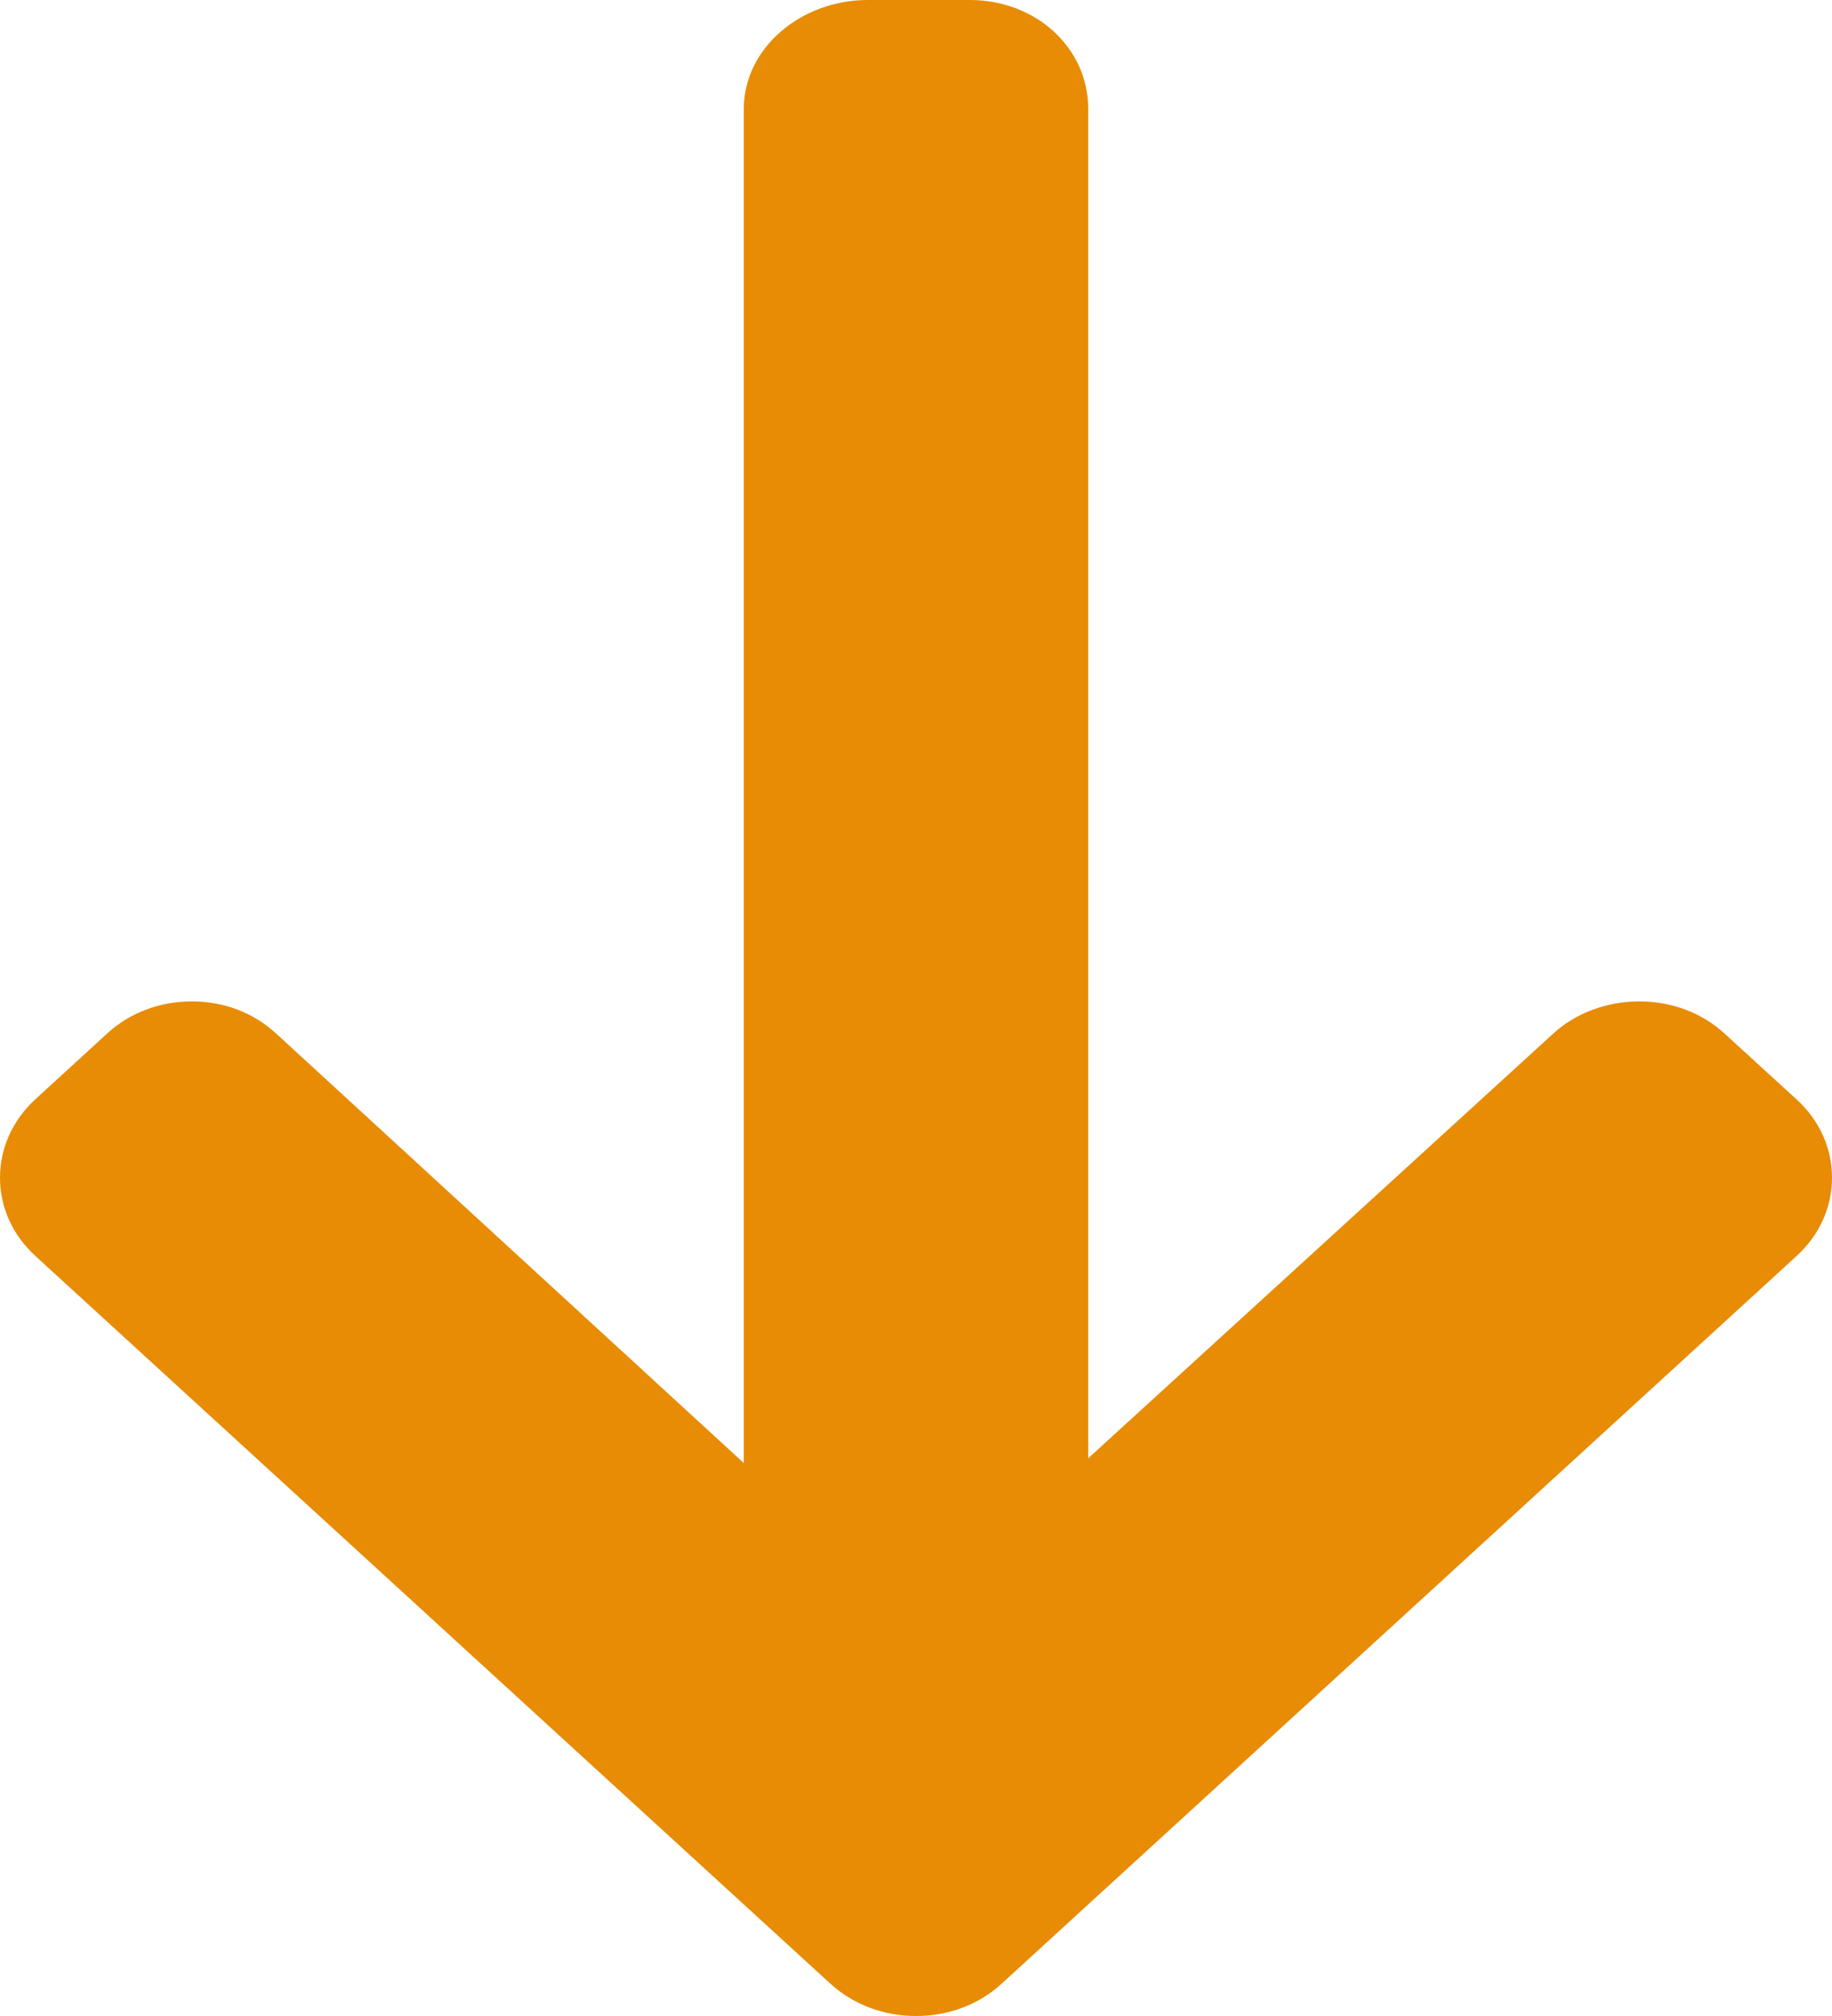 <svg width="10" height="11" viewBox="0 0 10 11" fill="none" xmlns="http://www.w3.org/2000/svg">
<path d="M5.467 10.824L9.808 6.852C9.932 6.738 10 6.587 10 6.426C10 6.265 9.932 6.114 9.808 6L9.414 5.64C9.29 5.526 9.125 5.464 8.949 5.464C8.773 5.464 8.602 5.526 8.478 5.64L5.94 7.957L5.94 0.594C5.94 0.262 5.656 -1.89881e-07 5.293 -2.05742e-07L4.736 -2.30103e-07C4.373 -2.45964e-07 4.06 0.262 4.06 0.594L4.06 7.983L1.508 5.64C1.384 5.526 1.224 5.464 1.047 5.464C0.871 5.464 0.708 5.526 0.584 5.64L0.191 6C0.068 6.114 6.79833e-07 6.265 6.72781e-07 6.426C6.65737e-07 6.587 0.068 6.738 0.192 6.852L4.533 10.824C4.658 10.938 4.824 11 5 11C5.177 11 5.343 10.938 5.467 10.824Z" fill="#E78C04"/>
</svg>
